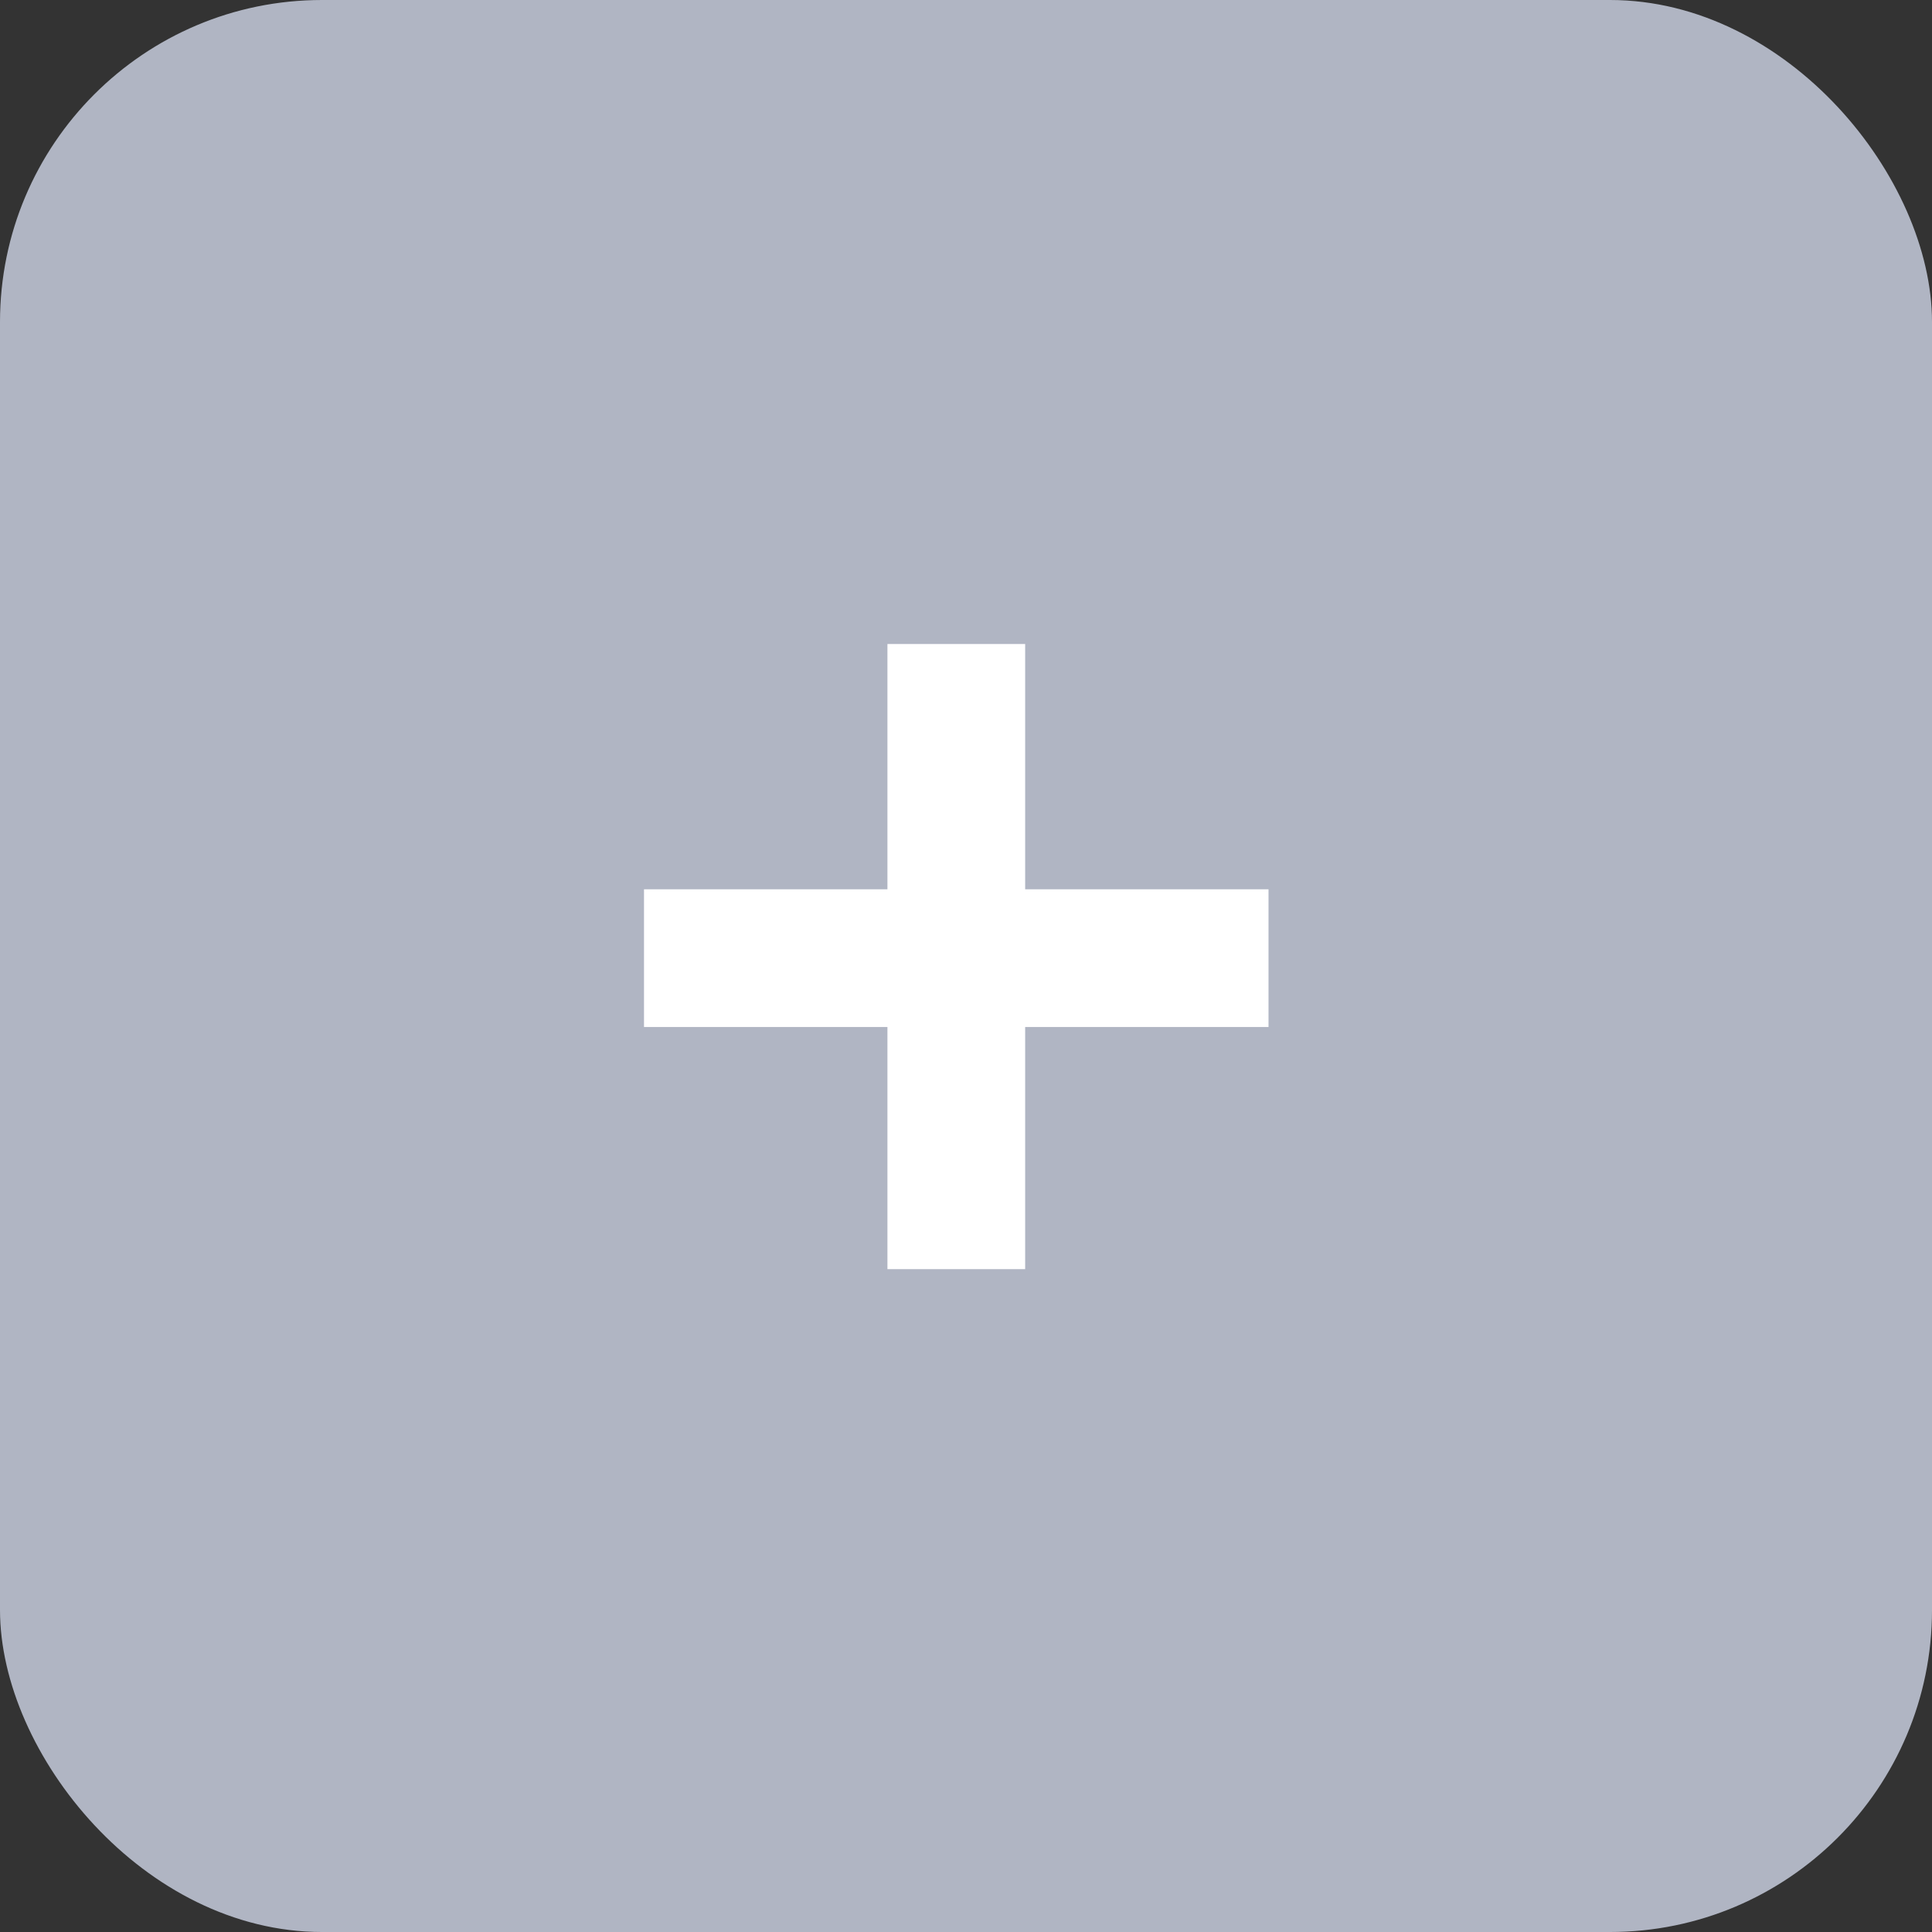<svg id="Group_1967" data-name="Group 1967" xmlns="http://www.w3.org/2000/svg" width="24" height="24" viewBox="0 0 24 24">
  <rect x="0" y="0" width="24" height="24" fill="#333333" stroke="none"/>
  <rect id="Rectangle_2073" data-name="Rectangle 2073" width="24" height="24" rx="4" fill="#b0b5c3"/>
  <path id="Path_574" data-name="Path 574" d="M3.883-7.166H.859V-8.877H3.883v-3.047H5.594v3.047H8.617v1.711H5.594v3.008H3.883Z" transform="translate(7.141 19.924)" fill="#fff"/>
</svg>
